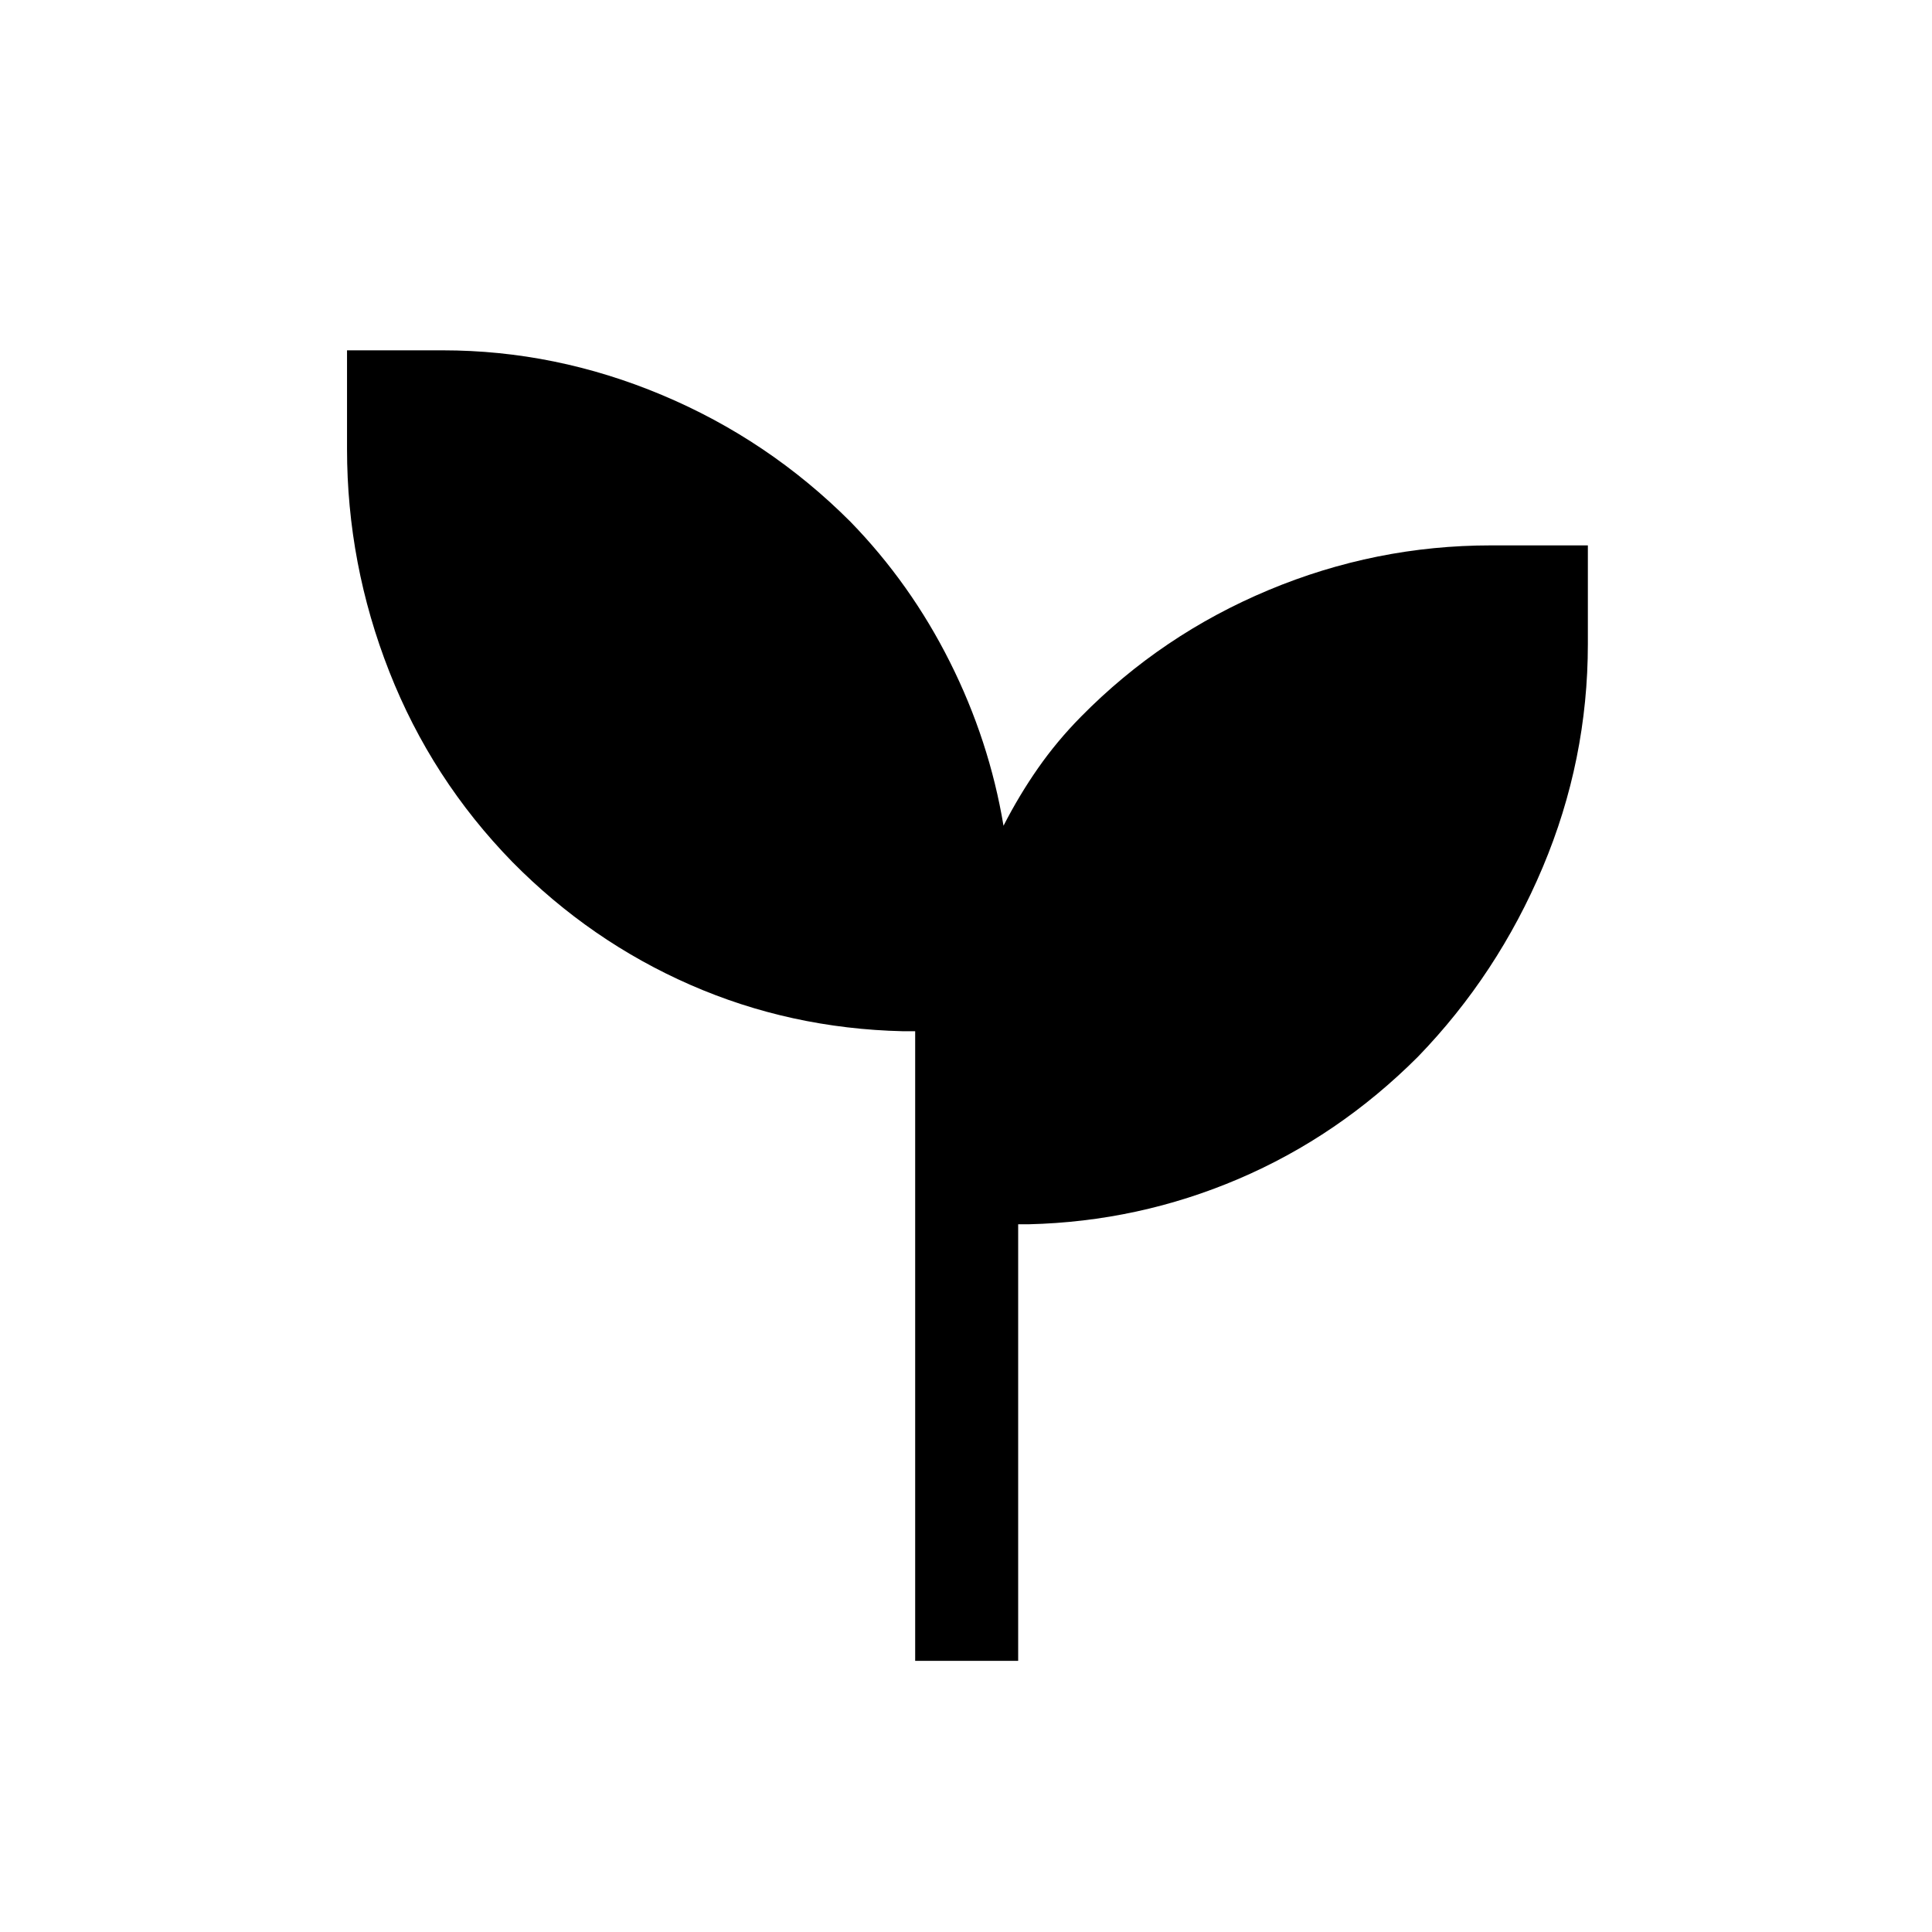 <svg xmlns="http://www.w3.org/2000/svg" height="40" viewBox="0 96 960 960" width="40"><path d="M454.744 921.256V608.41h-6.154q-55.975-1.333-105.552-23.038-49.577-21.705-88.372-60.987-40.217-41.215-61.224-94.653-21.006-53.437-21.006-110.655v-49h47.513q56.087 0 108.96 22.187 52.873 22.188 93.629 62.941 29.923 30.744 49.475 69.744 19.551 39 26.628 81.359 7.7-15.066 17.145-28.597 9.445-13.532 21.342-25.583 40.11-40.724 93.234-62.926Q683.485 367 740.821 367H789v49q0 57.741-22.44 110.971-22.44 53.23-61.961 94.091-39.522 39.528-89.189 60.733Q565.744 703 511.257 704.333h-5.334v216.923h-51.179Z"/></svg>